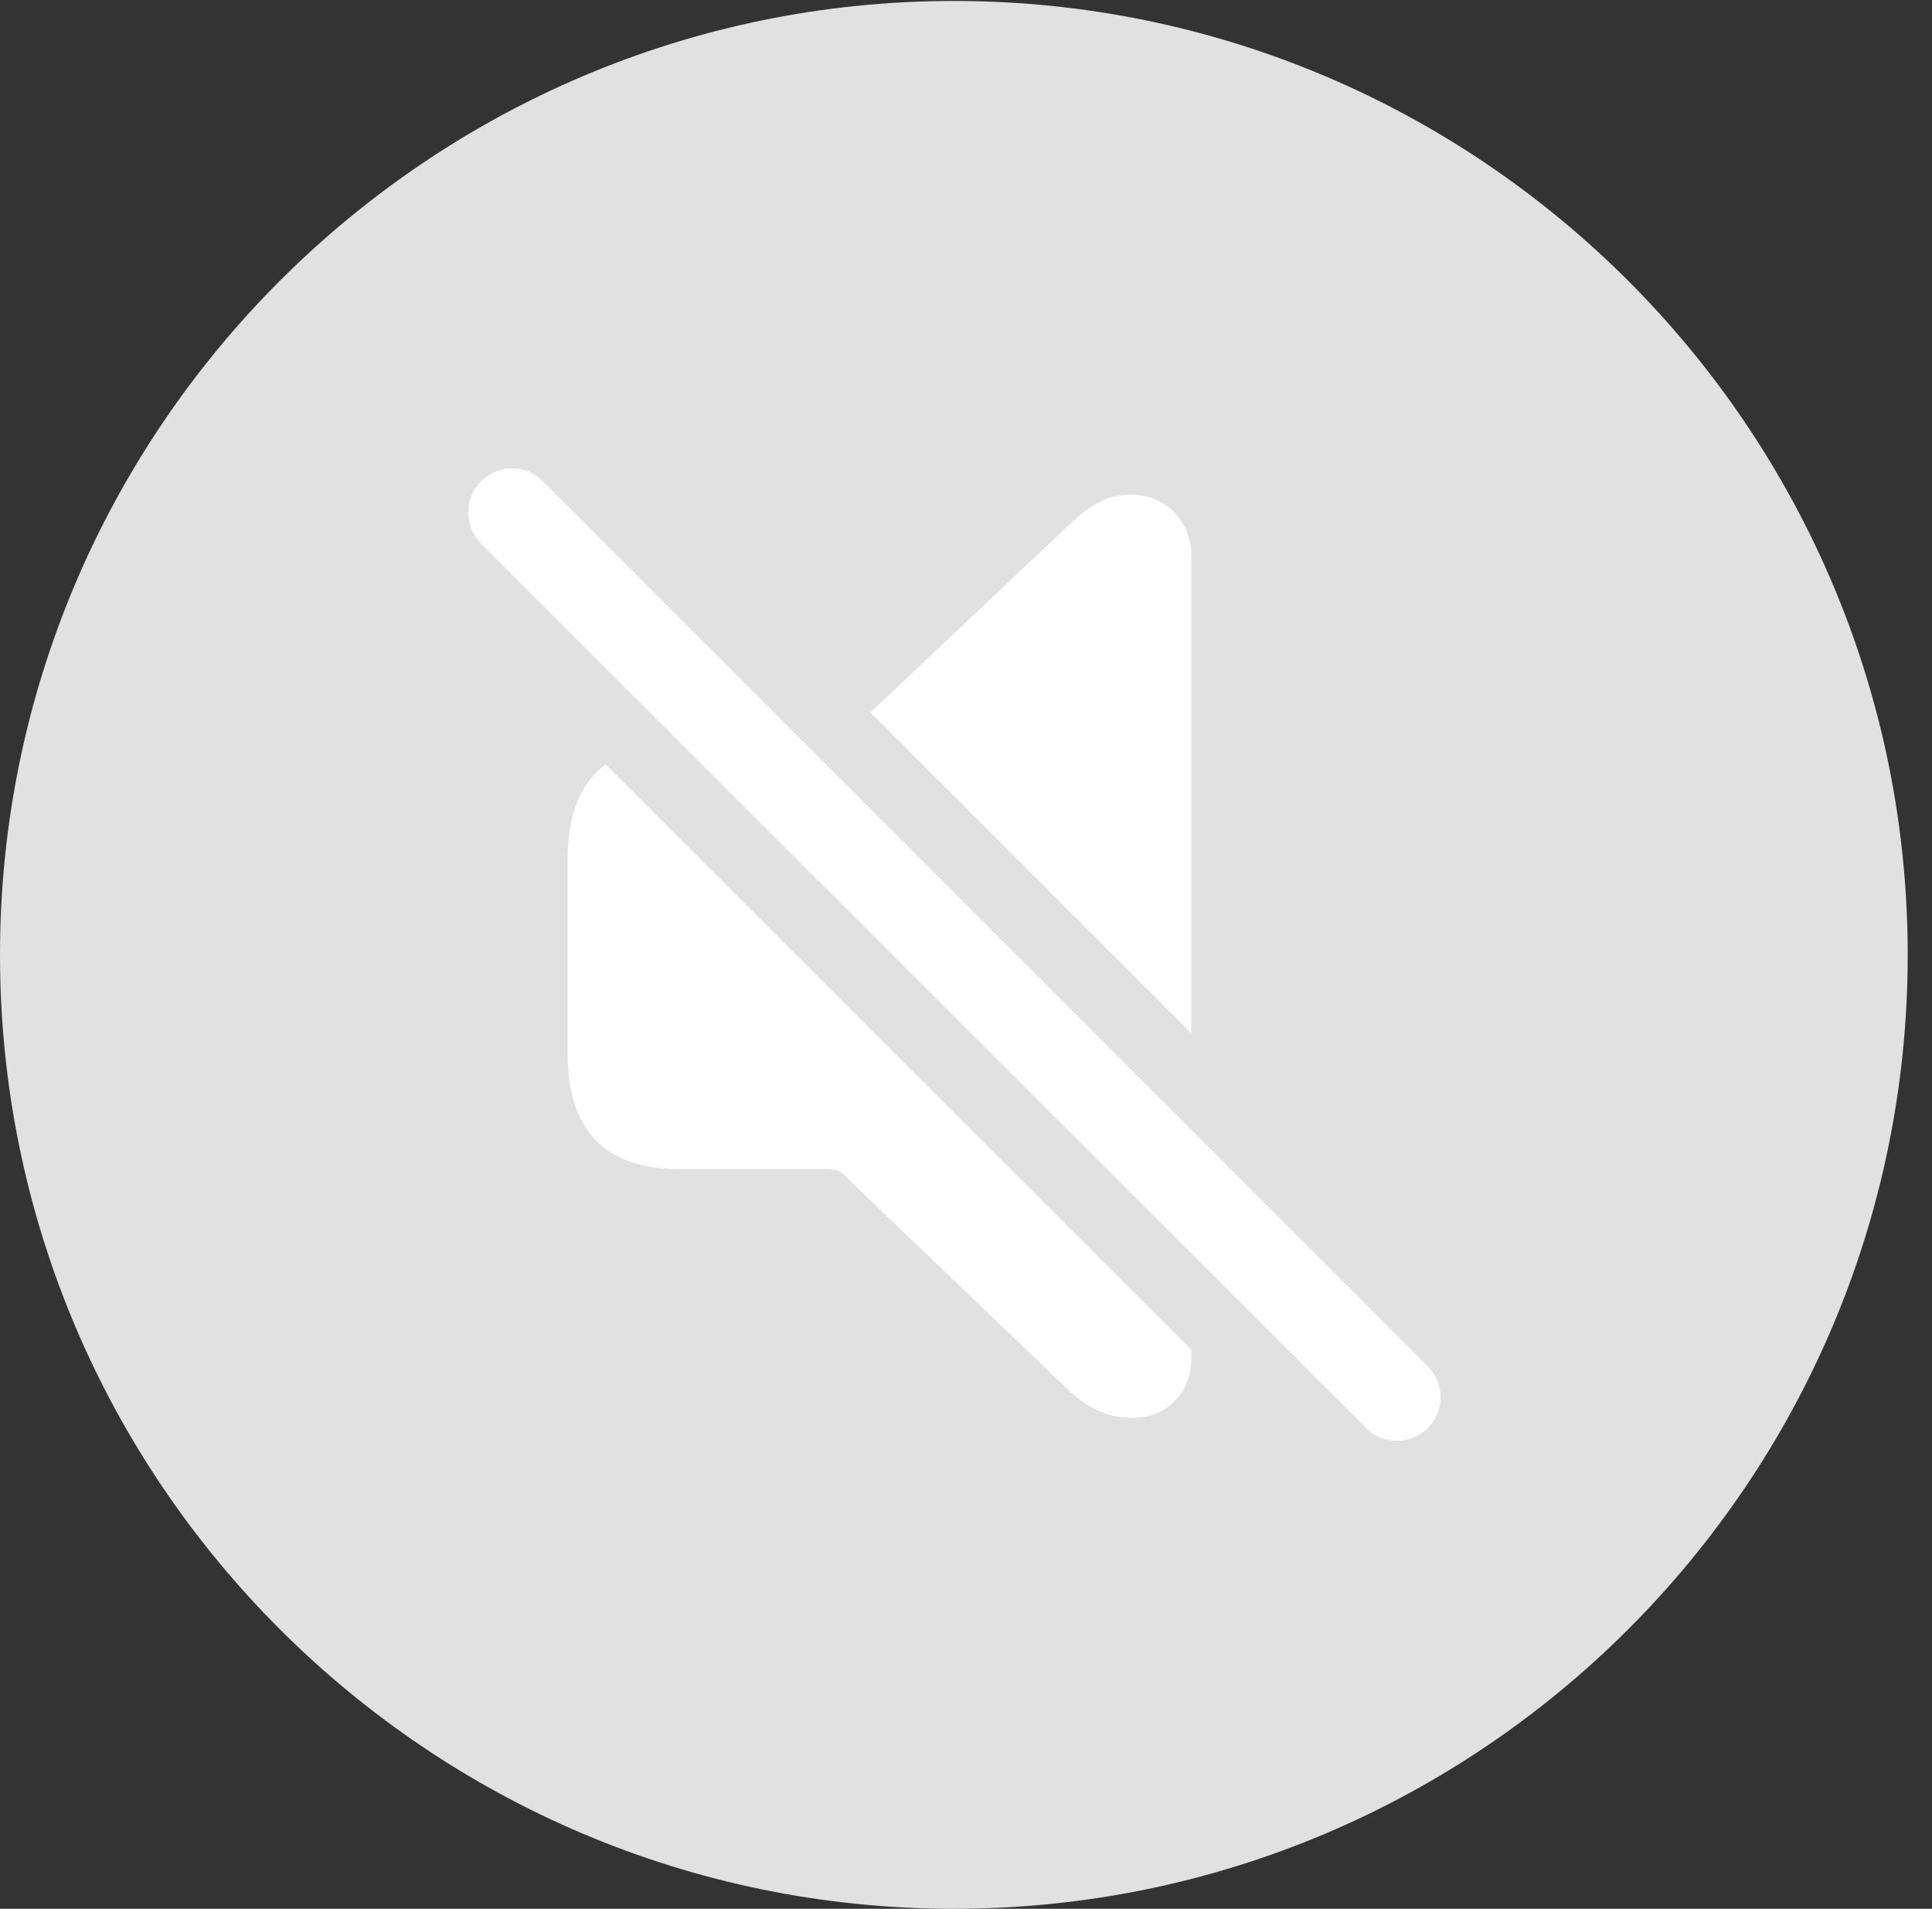 <?xml version="1.0" encoding="UTF-8"?>
<!--Generator: Apple Native CoreSVG 326-->
<!DOCTYPE svg
PUBLIC "-//W3C//DTD SVG 1.1//EN"
       "http://www.w3.org/Graphics/SVG/1.1/DTD/svg11.dtd">
<svg version="1.1" xmlns="http://www.w3.org/2000/svg" xmlns:xlink="http://www.w3.org/1999/xlink" viewBox="0 0 28.246 27.904">
 <rect x="0" y="0" width="28.246" height="27.904" fill="#333333" stroke="none"/>
 <g>
  <rect height="27.904" opacity="0" width="28.246" x="0" y="0"/>
  <path d="M13.945 27.904C21.643 27.904 27.891 21.656 27.891 13.959C27.891 6.275 21.643 0.014 13.945 0.014C6.262 0.014 0 6.275 0 13.959C0 21.656 6.262 27.904 13.945 27.904Z" fill="white" fill-opacity="0.85"/>
  <path d="M7.943 7.041L20.877 19.975C21.123 20.234 21.123 20.617 20.877 20.877C20.631 21.123 20.207 21.123 19.975 20.877L7.027 7.943C6.795 7.697 6.781 7.287 7.027 7.041C7.287 6.781 7.697 6.781 7.943 7.041ZM17.418 19.73L17.418 19.865C17.418 20.371 17.049 20.727 16.557 20.727C16.188 20.727 15.887 20.59 15.545 20.248L12.305 17.145C12.264 17.104 12.154 17.09 12.086 17.09L9.912 17.09C8.846 17.09 8.299 16.516 8.299 15.408L8.299 12.565C8.299 11.91 8.485 11.447 8.854 11.175ZM17.418 8.121L17.418 15.107L12.726 10.416L15.545 7.752C15.941 7.369 16.174 7.232 16.543 7.232C17.049 7.232 17.418 7.629 17.418 8.121Z" fill="white"/>
 </g>
</svg>

